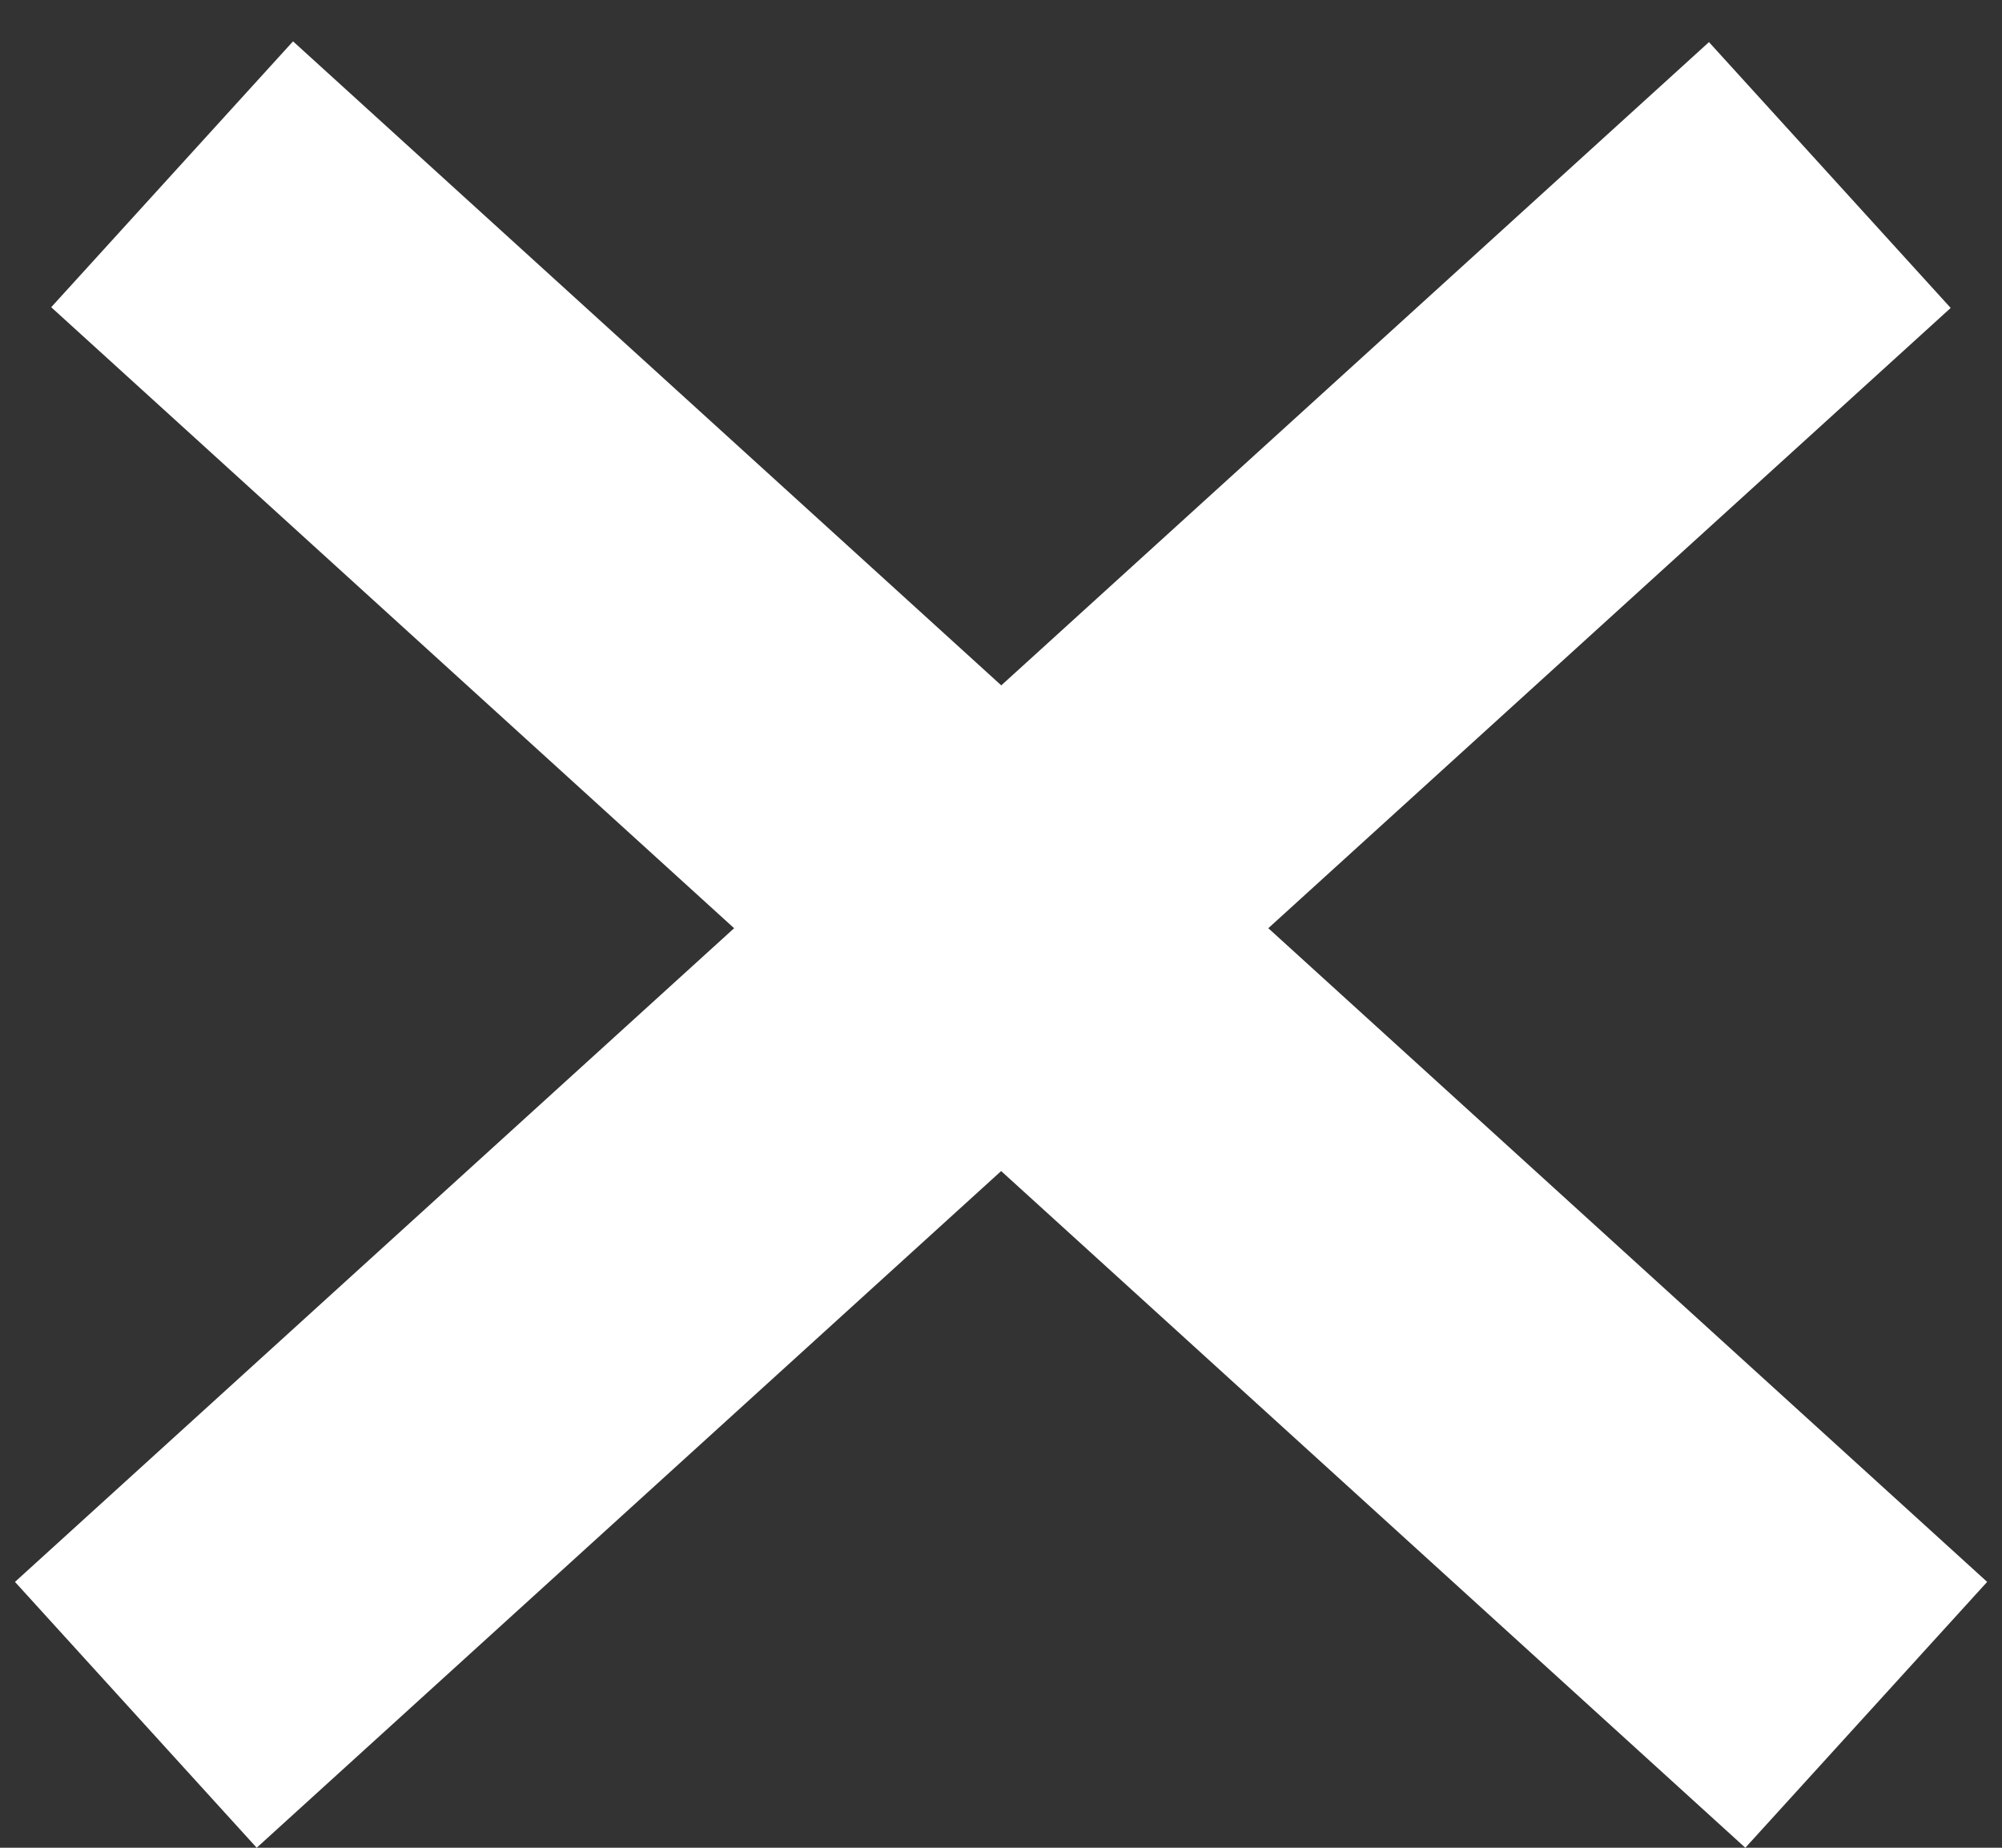 <svg width="39" height="36" viewBox="0 0 39 36" fill="none" xmlns="http://www.w3.org/2000/svg">
<rect x="0" y="0" width="39" height="36" fill="#333333" stroke="none"/>
<line x1="2.646" y1="33.41" x2="35.646" y2="3.41" stroke="white" stroke-width="7"/>
<line y1="-3.5" x2="44.598" y2="-3.5" transform="matrix(-0.74 -0.673 -0.673 0.74 34 36)" stroke="white" stroke-width="7"/>
</svg>

